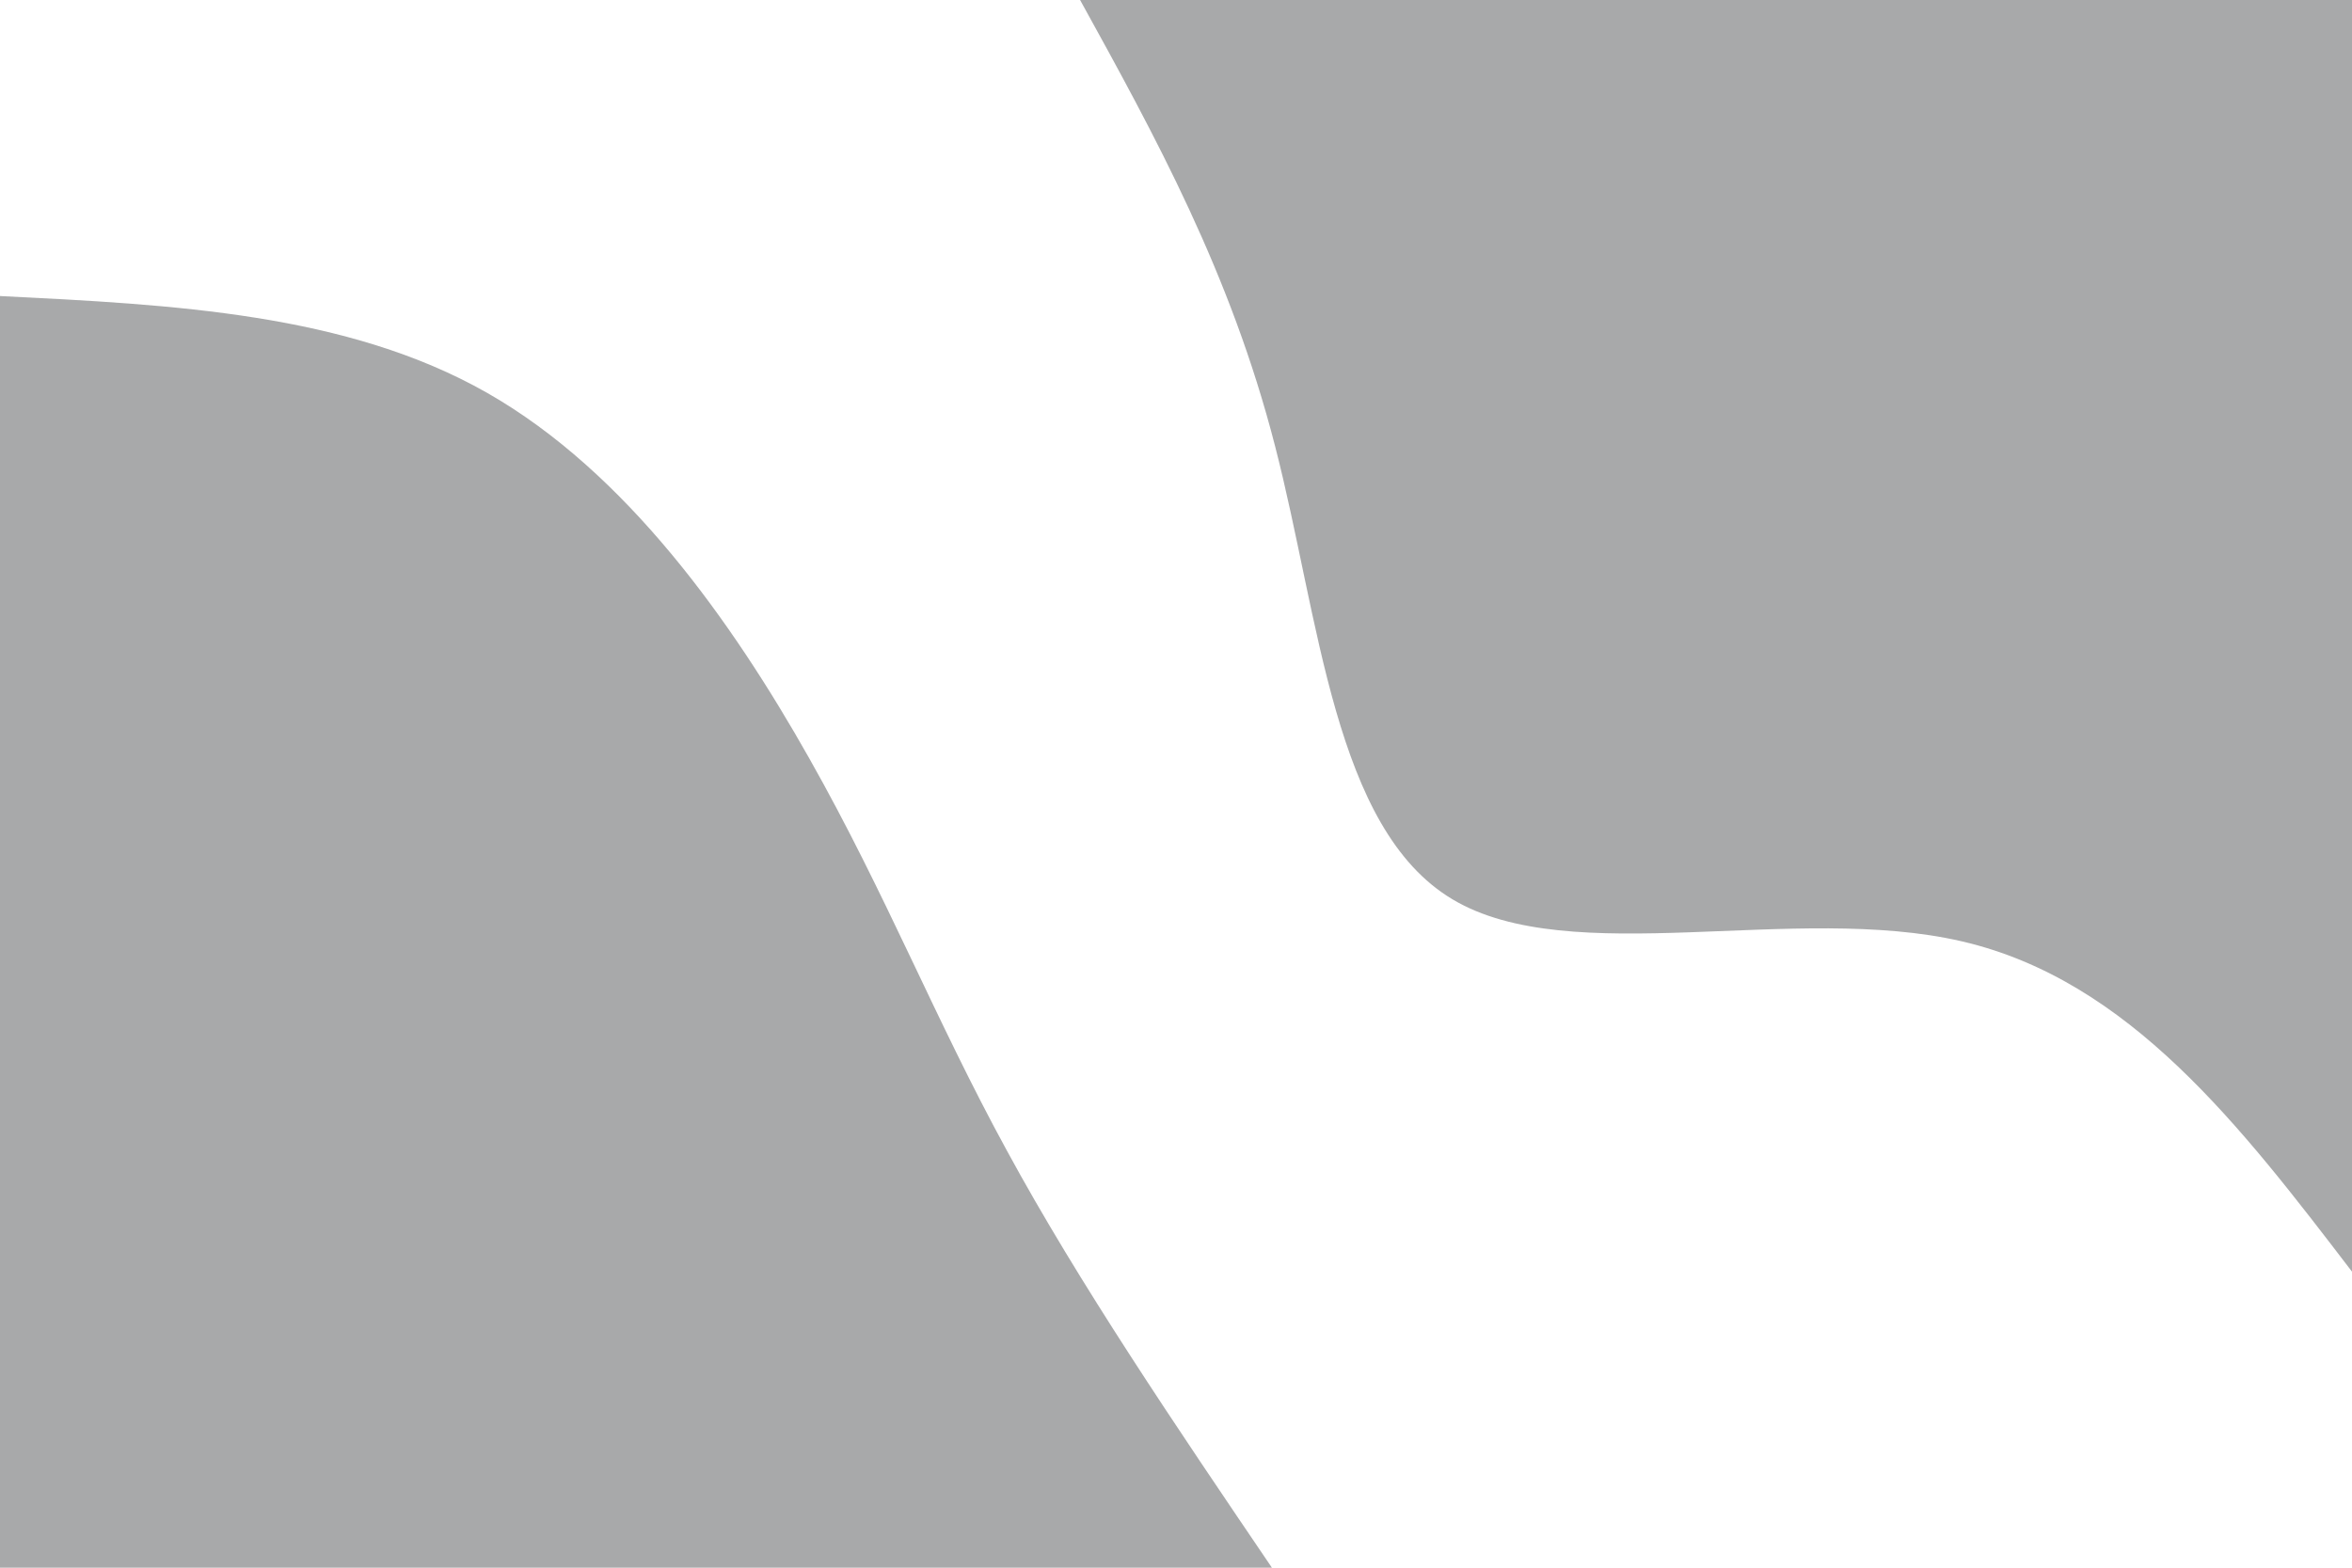 <svg id="visual" viewBox="0 0 900 600" width="900" height="600" xmlns="http://www.w3.org/2000/svg" xmlns:xlink="http://www.w3.org/1999/xlink" version="1.1"><rect x="0" y="0" width="900" height="600" fill="transparent"></rect><defs><linearGradient id="grad1_0" x1="33.3%" y1="0%" x2="100%" y2="100%"><stop offset="20%" stop-color="transparent" stop-opacity="1"></stop><stop offset="80%" stop-color="transparent" stop-opacity="1"></stop></linearGradient></defs><defs><linearGradient id="grad2_0" x1="0%" y1="0%" x2="66.7%" y2="100%"><stop offset="20%" stop-color="transparent" stop-opacity="1"></stop><stop offset="80%" stop-color="transparent" stop-opacity="1"></stop></linearGradient></defs><g transform="translate(900, 0)"><path d="M0 486.7C-42.6 431 -85.2 375.2 -149.2 360.3C-213.3 345.4 -298.8 371.3 -344.2 344.2C-389.6 317.1 -395 236.9 -412.1 170.7C-429.1 104.5 -457.9 52.2 -486.7 0L0 0Z" fill="rgba(27, 31,34, 0.38)"></path></g><g transform="translate(0, 600)"><path d="M0 -486.7C66.4 -483.4 132.8 -480.1 186.3 -449.7C239.7 -419.3 280.2 -362 309.7 -309.7C339.2 -257.5 357.6 -210.3 385.3 -159.6C412.9 -108.8 449.8 -54.4 486.7 0L0 0Z" fill="rgba(27, 31,34, 0.38)"></path></g></svg>